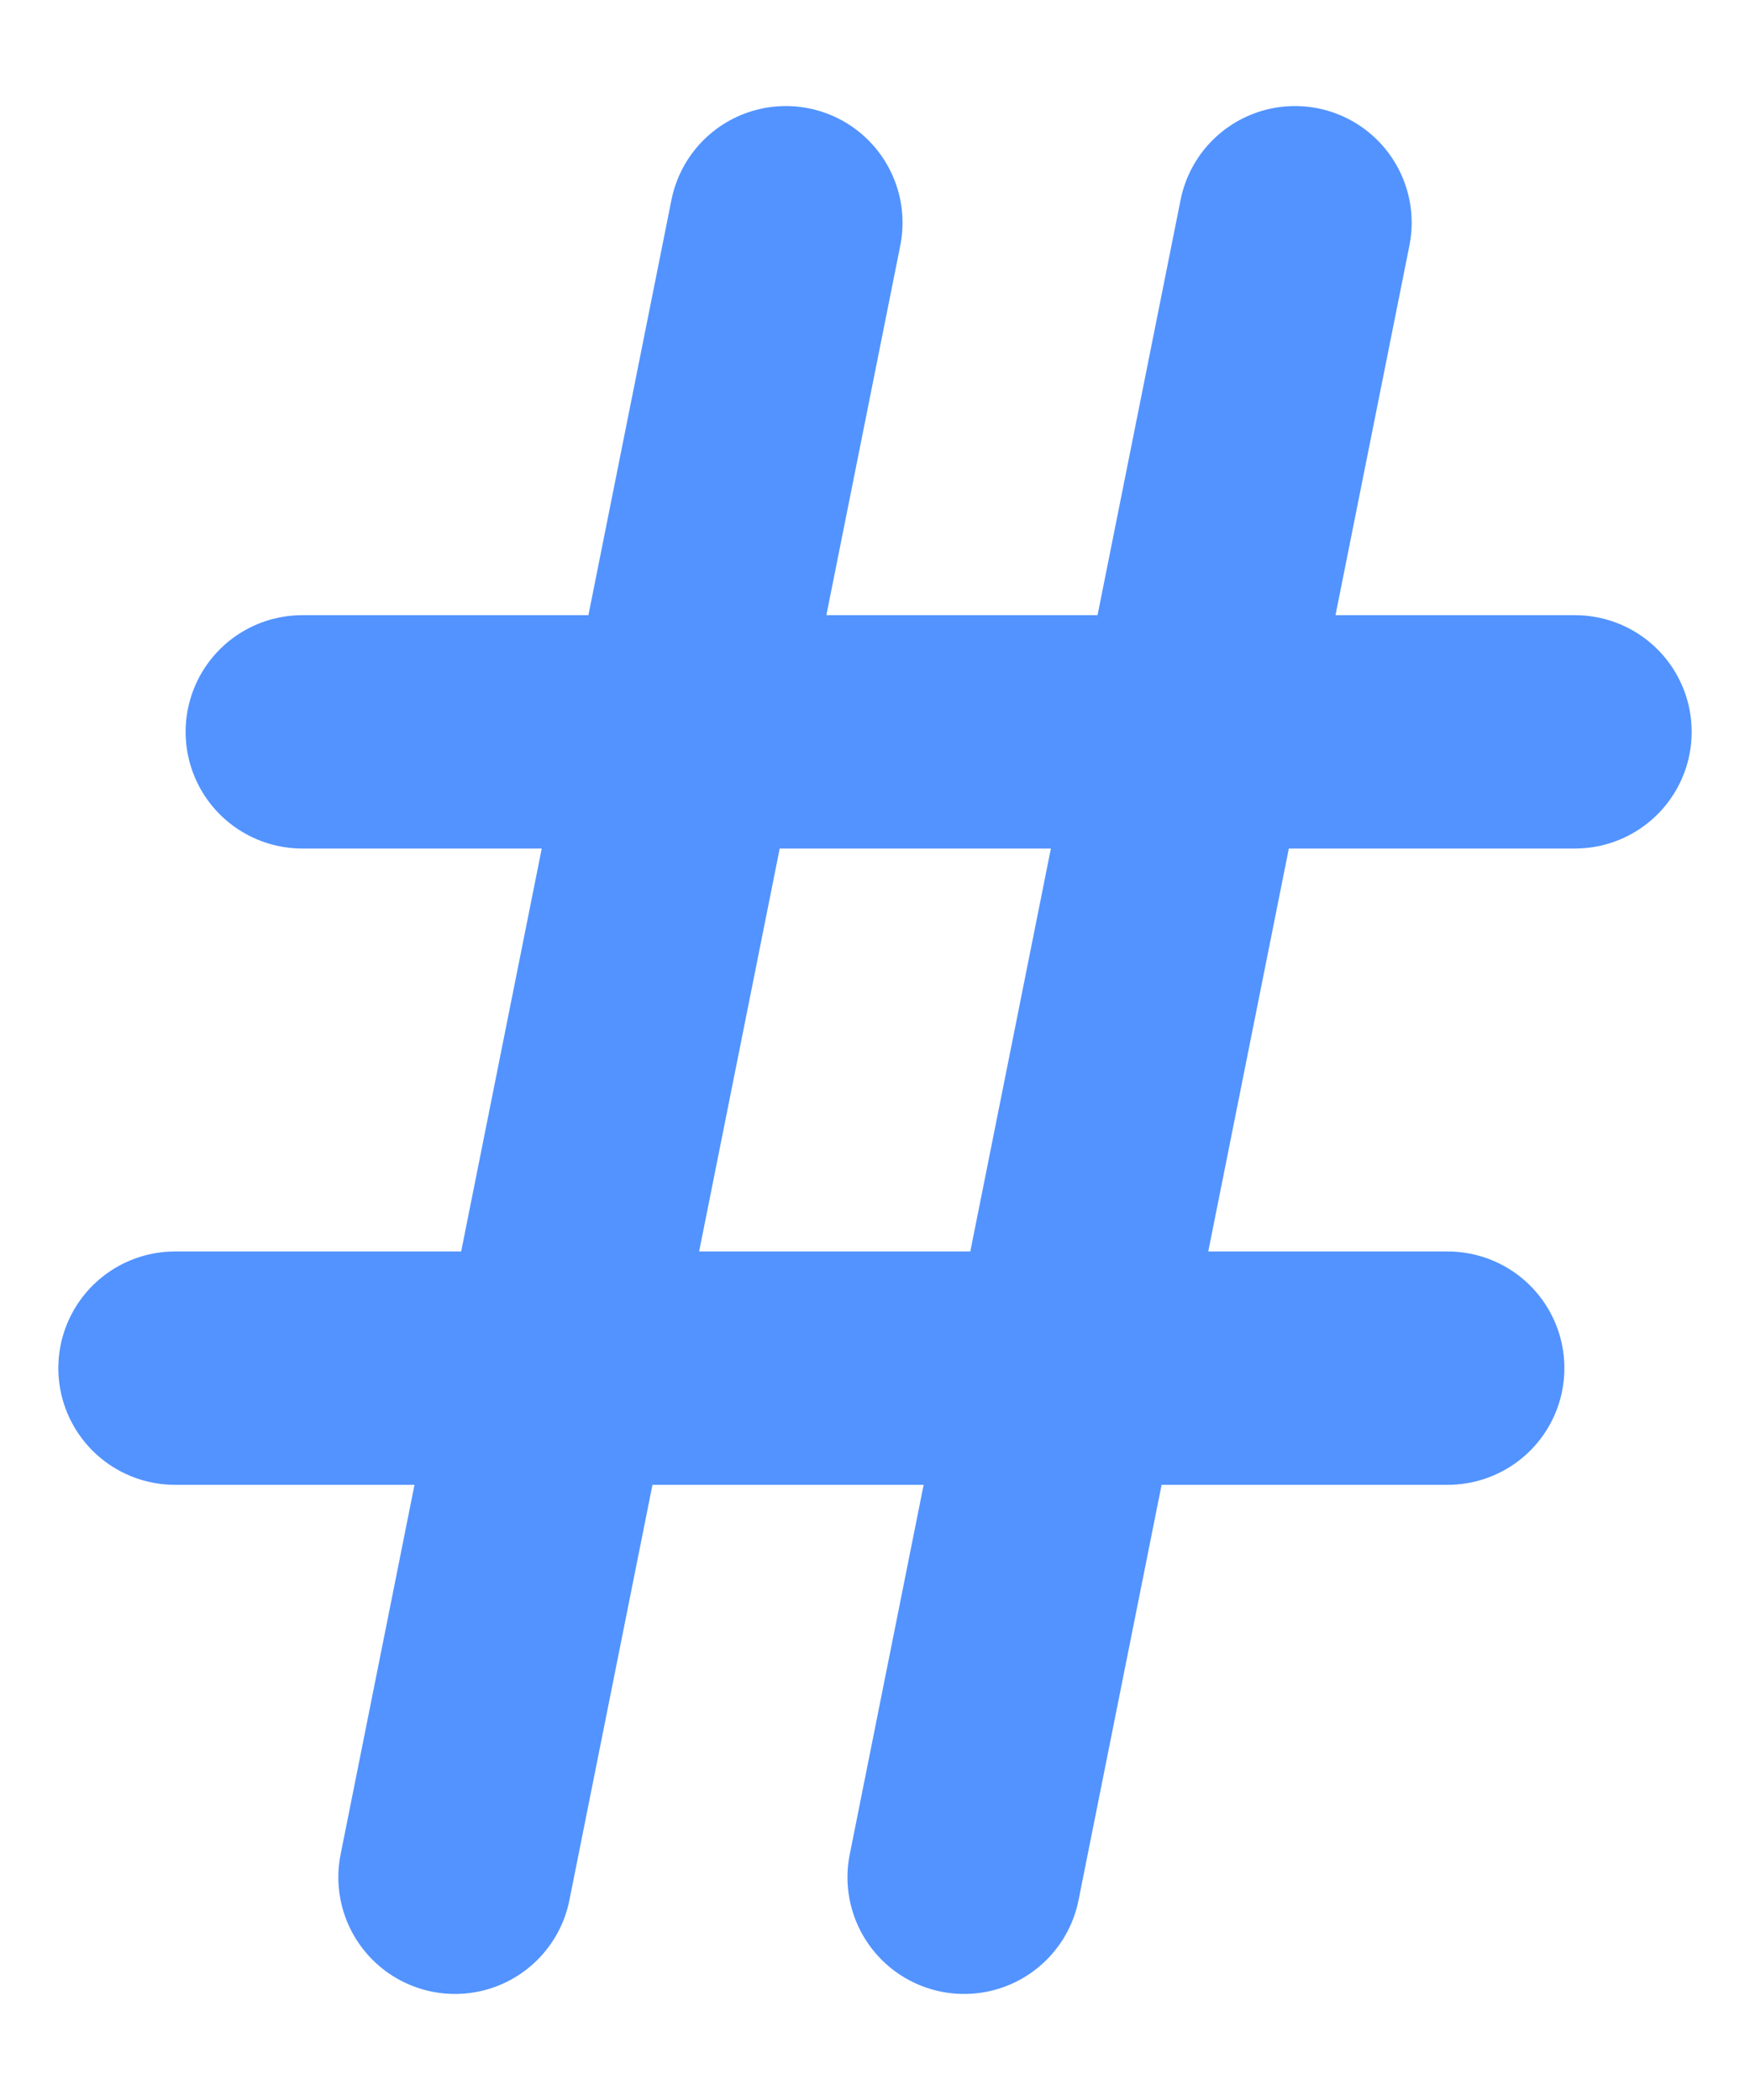 <svg width="15" height="18" viewBox="0 0 15 18" fill="none" xmlns="http://www.w3.org/2000/svg">
<path d="M2.591 6.273H13.5M1.5 11.727H12.409M11.1 1.909L8.264 16.091M6.736 1.909L3.9 16.091" stroke="#5293FF" stroke-width="2" stroke-linecap="round" stroke-linejoin="round"/>
</svg>
